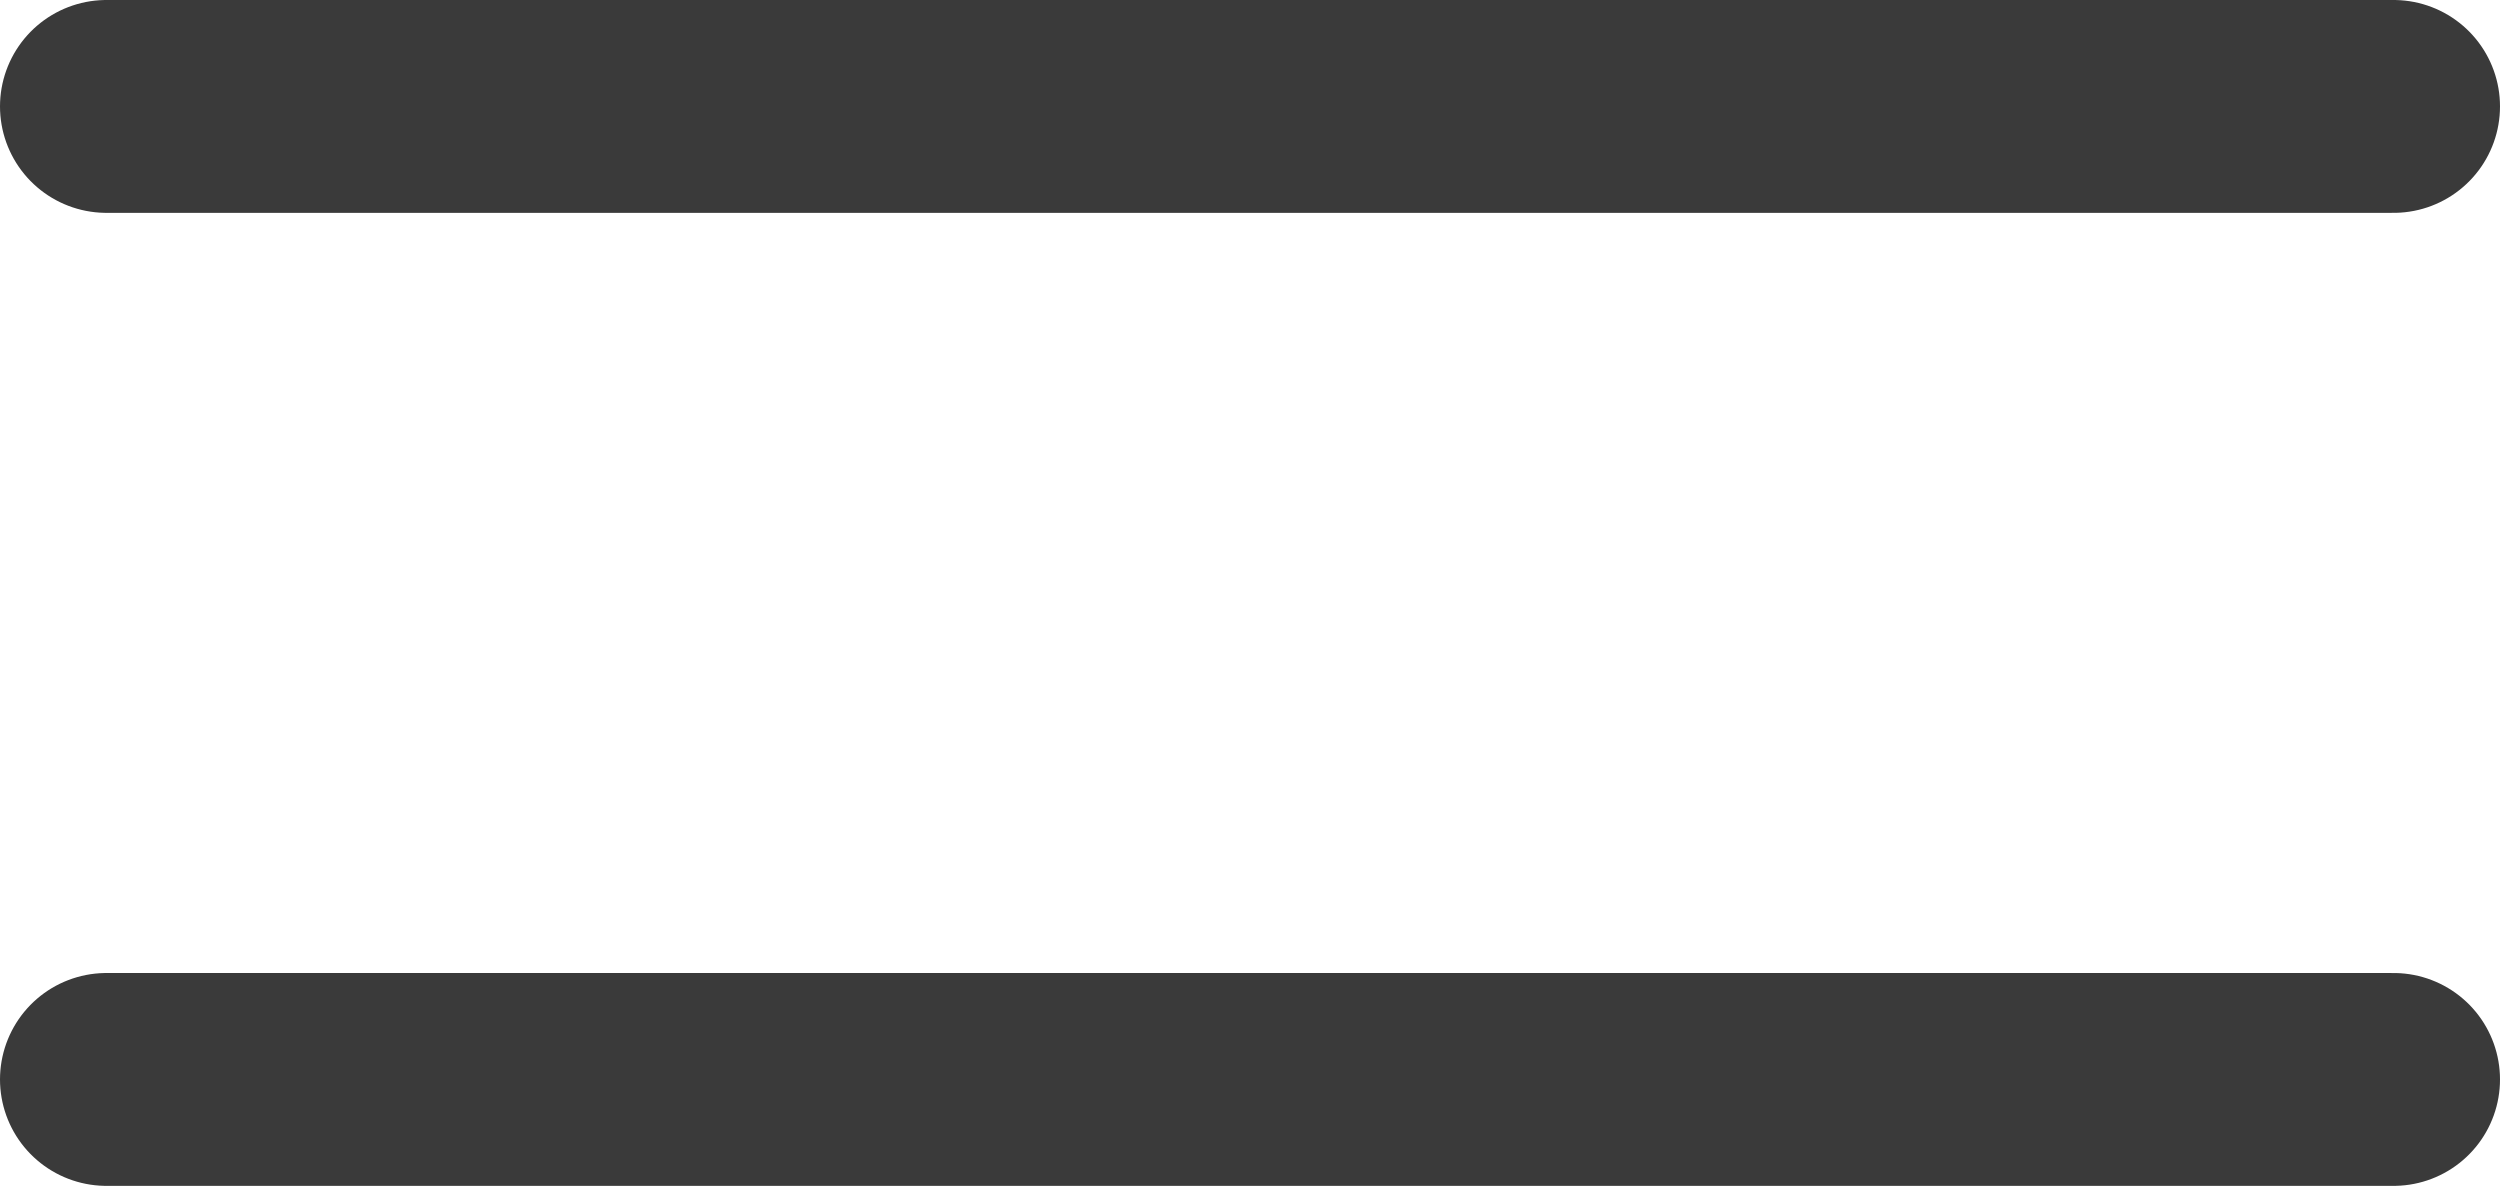 <svg xmlns="http://www.w3.org/2000/svg" width="17.618" height="8.357" viewBox="0 0 17.618 8.357">
  <g id="veggieburger_Light" data-name="veggieburger /Light" transform="translate(0.75 0.75)">
    <g id="Filter">
      <path id="Stroke_5" data-name="Stroke 5" d="M0,.588H16.118" transform="translate(0 -0.588)" fill="none" stroke="#3a3a3a" stroke-linecap="round" stroke-linejoin="round" stroke-miterlimit="10" stroke-width="1.5"/>
      <path id="Stroke_5-2" data-name="Stroke 5" d="M0,.588H16.118" transform="translate(0 6.269)" fill="none" stroke="#3a3a3a" stroke-linecap="round" stroke-linejoin="round" stroke-miterlimit="10" stroke-width="1.5"/>
    </g>
  </g>
</svg>
